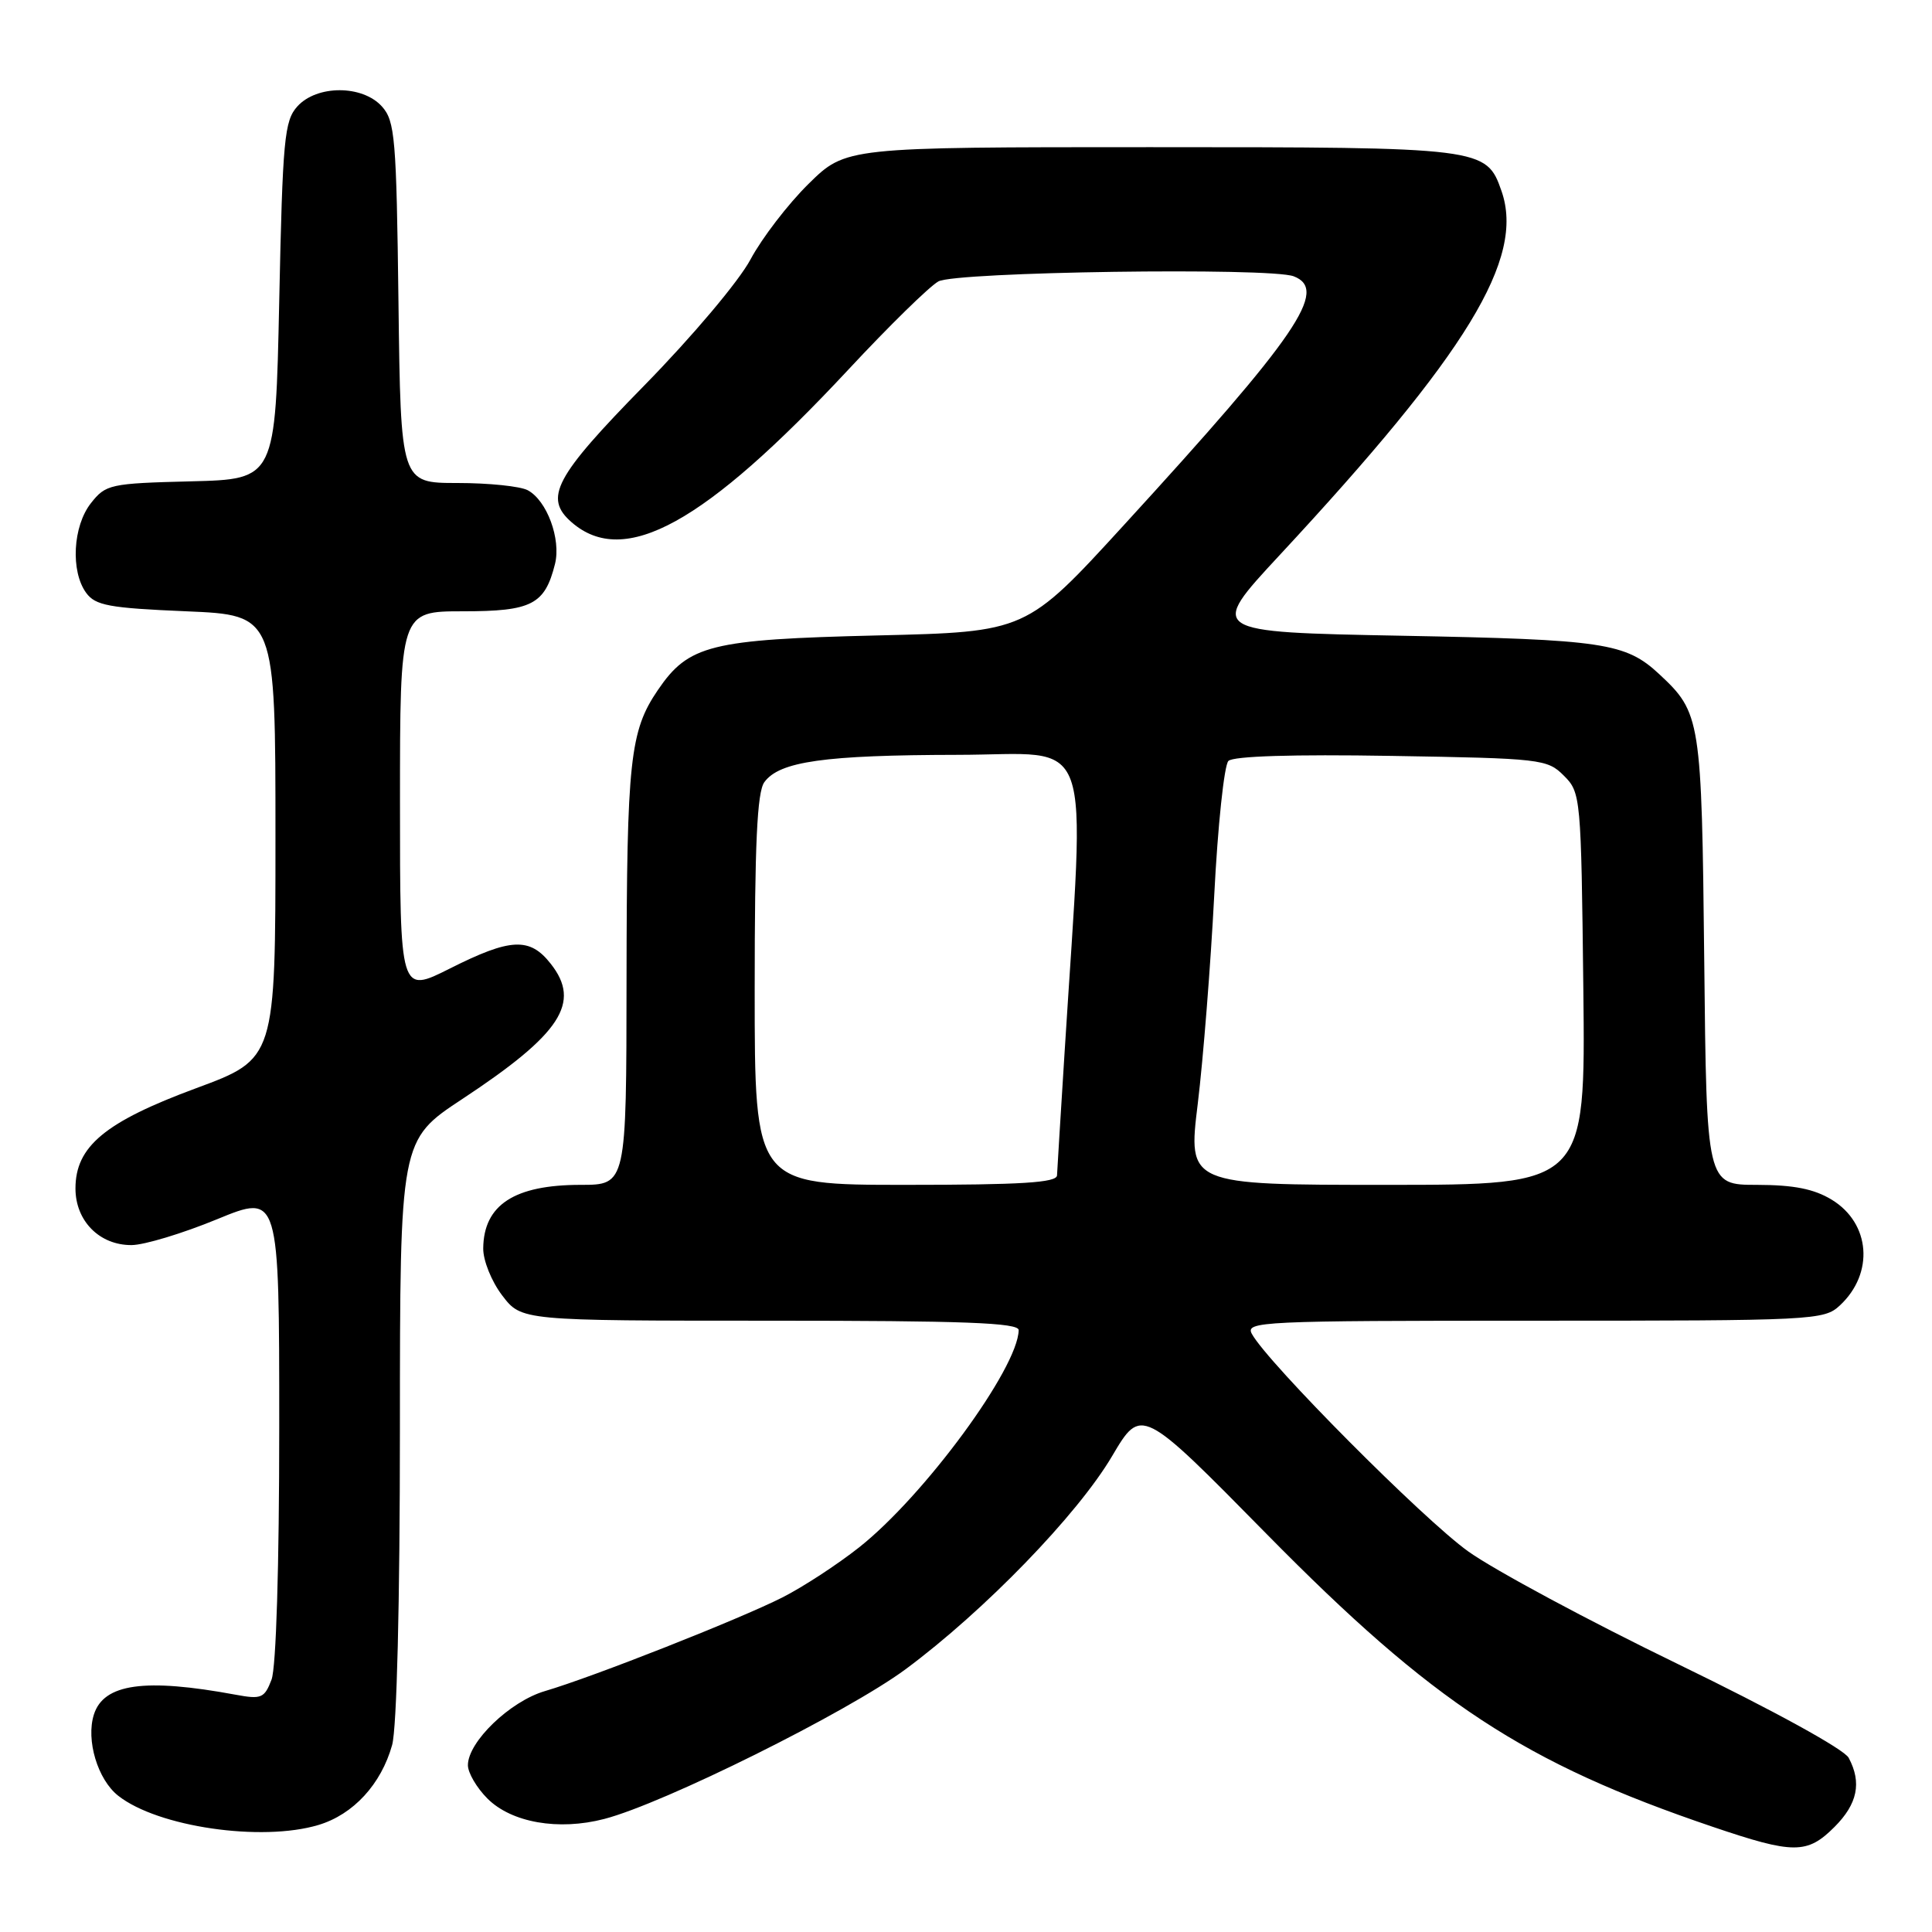<?xml version="1.0" encoding="UTF-8" standalone="no"?>
<!DOCTYPE svg PUBLIC "-//W3C//DTD SVG 1.1//EN" "http://www.w3.org/Graphics/SVG/1.1/DTD/svg11.dtd" >
<svg xmlns="http://www.w3.org/2000/svg" xmlns:xlink="http://www.w3.org/1999/xlink" version="1.1" viewBox="0 0 256 256">
 <g >
 <path fill="currentColor"
d=" M 243.08 242.08 C 246.14 239.02 246.71 236.20 244.96 232.92 C 244.35 231.78 234.97 226.63 222.40 220.53 C 210.58 214.80 198.05 208.07 194.56 205.58 C 188.62 201.34 167.98 180.59 165.88 176.75 C 164.98 175.10 167.06 175.00 203.28 175.00 C 240.42 175.00 241.69 174.94 243.80 172.97 C 248.36 168.72 247.85 162.10 242.72 158.97 C 240.37 157.54 237.70 157.01 232.82 157.00 C 226.13 157.00 226.13 157.00 225.82 127.25 C 225.48 95.21 225.36 94.45 219.85 89.32 C 215.40 85.18 212.47 84.74 185.80 84.24 C 160.10 83.75 160.10 83.75 169.50 73.62 C 194.46 46.76 202.08 34.27 198.96 25.32 C 196.95 19.55 196.55 19.50 152.39 19.50 C 112.08 19.50 112.08 19.50 107.13 24.37 C 104.41 27.05 100.96 31.55 99.45 34.37 C 97.92 37.25 91.73 44.59 85.36 51.09 C 73.48 63.21 72.02 65.97 75.75 69.21 C 82.73 75.27 93.34 69.42 112.39 49.00 C 117.77 43.22 123.15 37.95 124.34 37.29 C 126.61 36.01 168.29 35.41 171.42 36.61 C 176.07 38.39 171.97 44.40 148.89 69.61 C 135.97 83.73 135.97 83.73 116.23 84.20 C 94.12 84.73 91.24 85.45 87.16 91.45 C 83.47 96.87 83.05 100.75 83.02 129.75 C 83.00 157.00 83.00 157.00 76.93 157.00 C 68.16 157.00 64.09 159.65 64.03 165.41 C 64.01 167.02 65.13 169.80 66.55 171.66 C 69.10 175.00 69.10 175.00 102.05 175.00 C 127.76 175.00 135.00 175.27 134.98 176.25 C 134.89 181.31 122.47 198.21 113.83 205.04 C 110.96 207.31 106.39 210.29 103.67 211.67 C 97.98 214.55 78.57 222.21 72.20 224.08 C 67.57 225.44 62.00 230.81 62.00 233.90 C 62.00 234.90 63.16 236.89 64.59 238.32 C 67.78 241.51 74.01 242.60 80.07 241.02 C 87.95 238.98 112.29 226.88 120.00 221.18 C 130.43 213.45 142.77 200.72 147.36 192.94 C 151.23 186.39 151.23 186.39 167.86 203.29 C 189.90 225.68 201.98 233.60 226.94 242.06 C 237.67 245.70 239.46 245.70 243.08 242.08 Z  M 42.19 241.82 C 46.81 240.44 50.51 236.42 51.96 231.22 C 52.58 228.96 52.99 212.49 52.99 189.28 C 53.00 151.07 53.00 151.07 61.25 145.63 C 74.33 137.00 77.04 132.86 72.98 127.71 C 70.20 124.16 67.67 124.28 59.62 128.33 C 53.00 131.66 53.00 131.66 53.00 106.33 C 53.00 81.00 53.00 81.00 61.35 81.00 C 70.47 81.00 72.19 80.11 73.54 74.73 C 74.36 71.43 72.47 66.32 69.93 64.96 C 68.94 64.43 64.75 64.00 60.62 64.00 C 53.10 64.00 53.10 64.00 52.80 40.10 C 52.53 18.25 52.34 16.03 50.60 14.10 C 48.01 11.24 41.99 11.24 39.40 14.10 C 37.68 16.01 37.45 18.41 37.00 39.85 C 36.50 63.50 36.50 63.50 25.30 63.78 C 14.58 64.05 14.01 64.18 12.05 66.67 C 9.65 69.71 9.33 75.70 11.42 78.56 C 12.64 80.23 14.45 80.57 24.67 81.00 C 36.50 81.50 36.50 81.50 36.50 110.90 C 36.50 140.30 36.50 140.30 26.00 144.19 C 13.91 148.66 10.00 151.91 10.00 157.48 C 10.00 161.78 13.19 165.01 17.44 164.98 C 19.12 164.97 24.21 163.43 28.75 161.56 C 37.00 158.17 37.00 158.17 37.00 189.02 C 37.00 207.64 36.59 220.94 35.98 222.56 C 35.04 225.02 34.63 225.19 31.23 224.56 C 19.18 222.33 13.74 223.09 12.44 227.19 C 11.37 230.57 12.94 235.81 15.67 237.95 C 20.91 242.08 34.65 244.08 42.19 241.82 Z  M 100.00 131.19 C 100.00 111.83 100.32 104.95 101.28 103.64 C 103.28 100.89 109.25 100.05 126.90 100.02 C 145.27 100.00 143.79 95.88 141.06 139.50 C 140.54 147.75 140.09 155.06 140.06 155.75 C 140.01 156.71 135.30 157.00 120.00 157.00 C 100.00 157.00 100.00 157.00 100.00 131.19 Z  M 158.71 146.25 C 159.43 140.34 160.41 127.93 160.89 118.67 C 161.36 109.42 162.21 101.39 162.77 100.83 C 163.41 100.19 171.31 99.94 184.36 100.16 C 204.22 100.49 205.03 100.58 207.22 102.78 C 209.46 105.01 209.51 105.53 209.80 131.03 C 210.09 157.00 210.09 157.00 183.74 157.00 C 157.39 157.00 157.39 157.00 158.71 146.25 Z "/>
</g>
</svg>